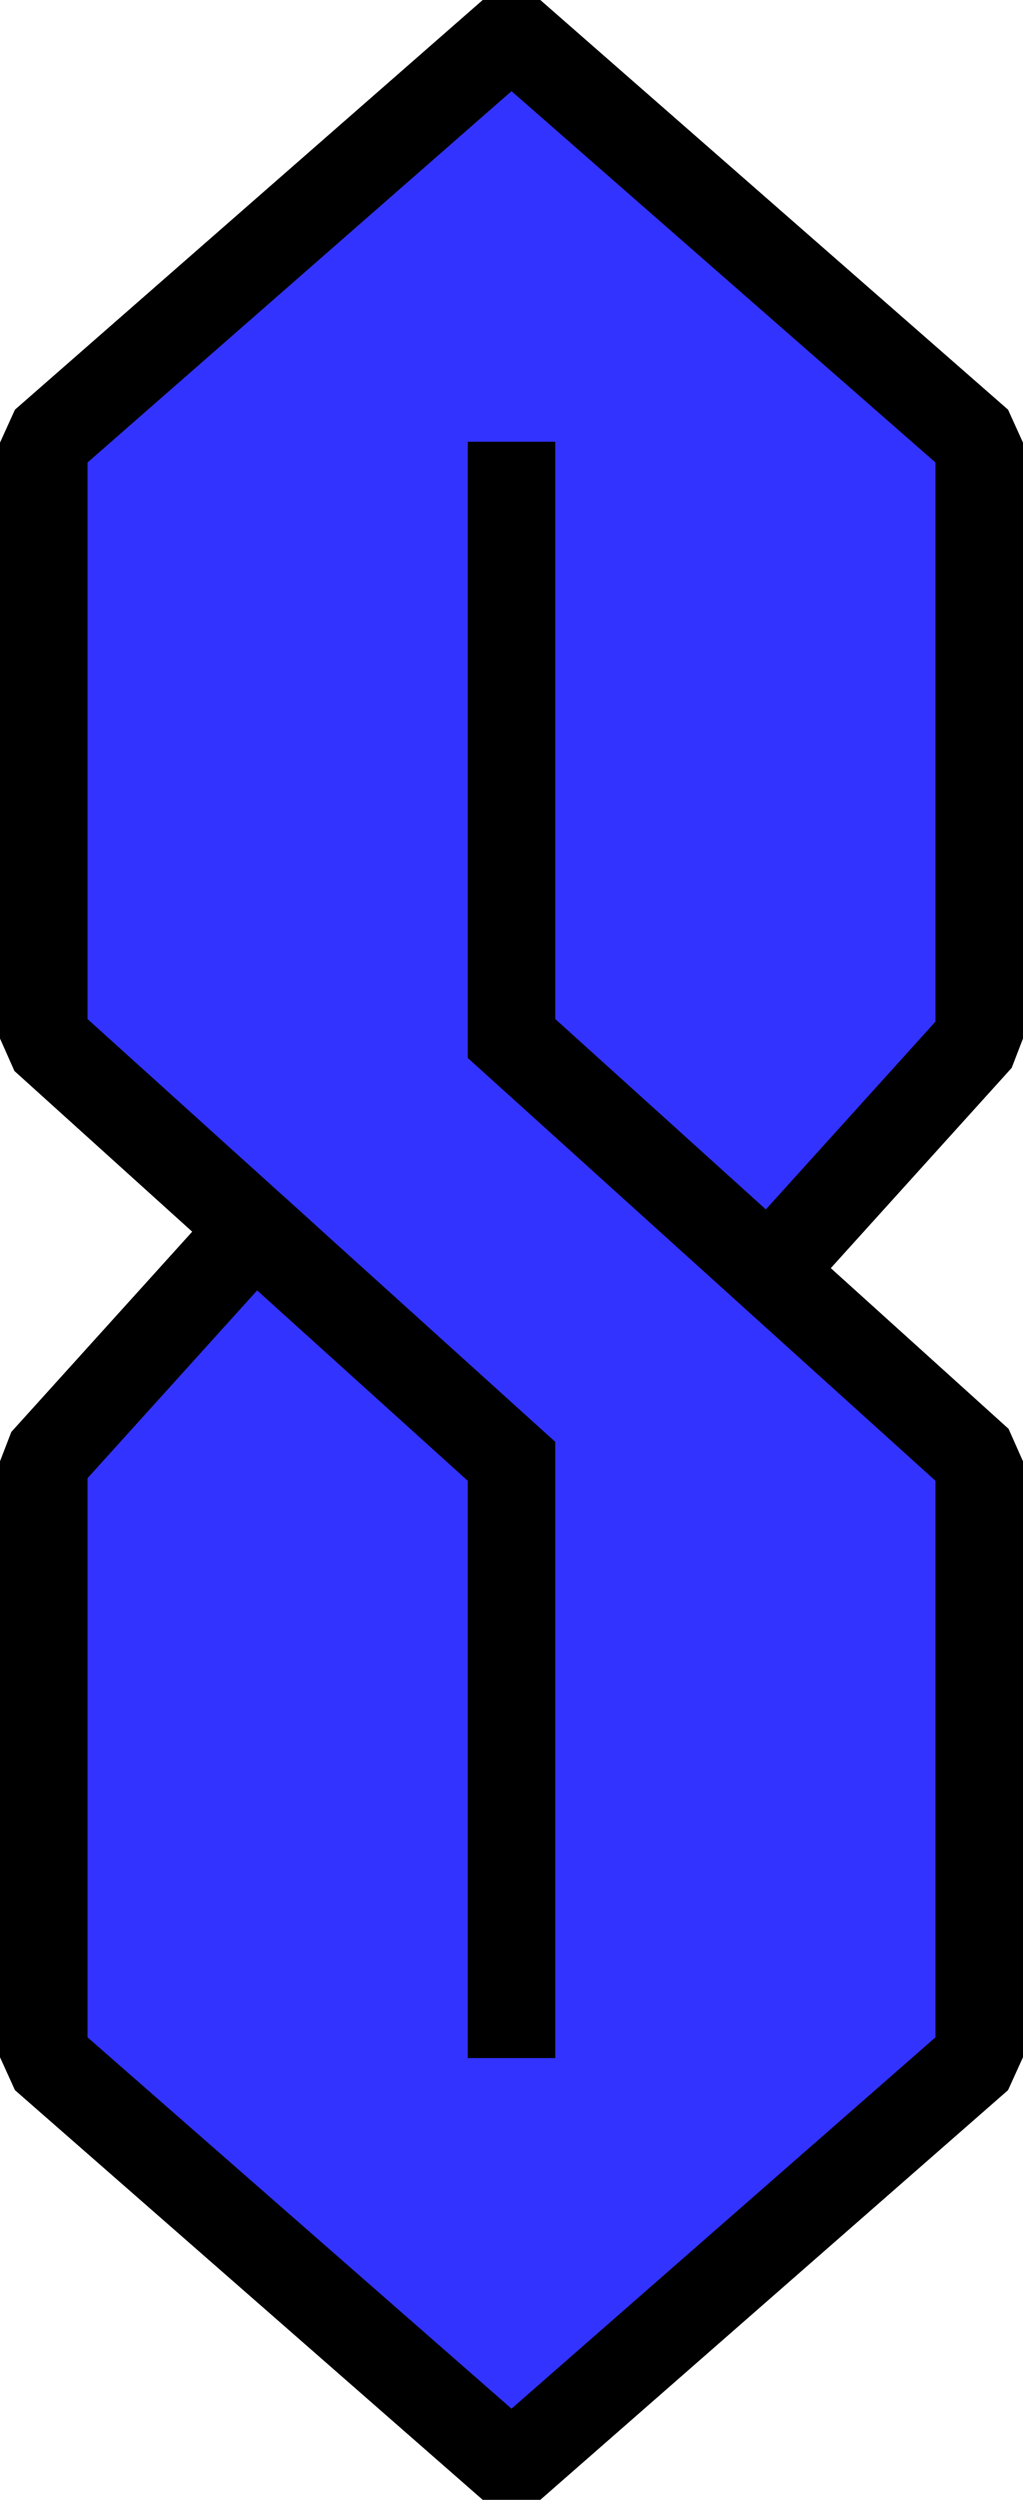 <?xml version="1.0" encoding="UTF-8"?>
<svg id="Layer_2" data-name="Layer 2" xmlns="http://www.w3.org/2000/svg" viewBox="0 0 350.65 856.23">
  <defs>
    <style>
      .cls-1 {
        fill: #33f;
        stroke-linecap: square;
        stroke-linejoin: bevel;
      }

      .cls-1, .cls-2 {
        stroke: #000;
        stroke-width: 30px;
      }

      .cls-2 {
        fill: none;
        stroke-miterlimit: 10;
      }
    </style>
  </defs>
  <g id="S_light">
    <g>
      <polyline class="cls-1" points="87.07 420.8 15 355.7 15 151.61 175.33 11.29 335.65 151.61 335.65 355.7 263.58 435.43 335.65 500.53 335.65 704.62 175.33 844.94 15 704.62 15 500.53 87.07 420.8"/>
      <polyline class="cls-2" points="87.07 420.8 175.33 500.53 175.33 704.92"/>
      <polyline class="cls-2" points="263.58 435.43 175.33 355.7 175.33 151.3"/>
    </g>
  </g>
</svg>
